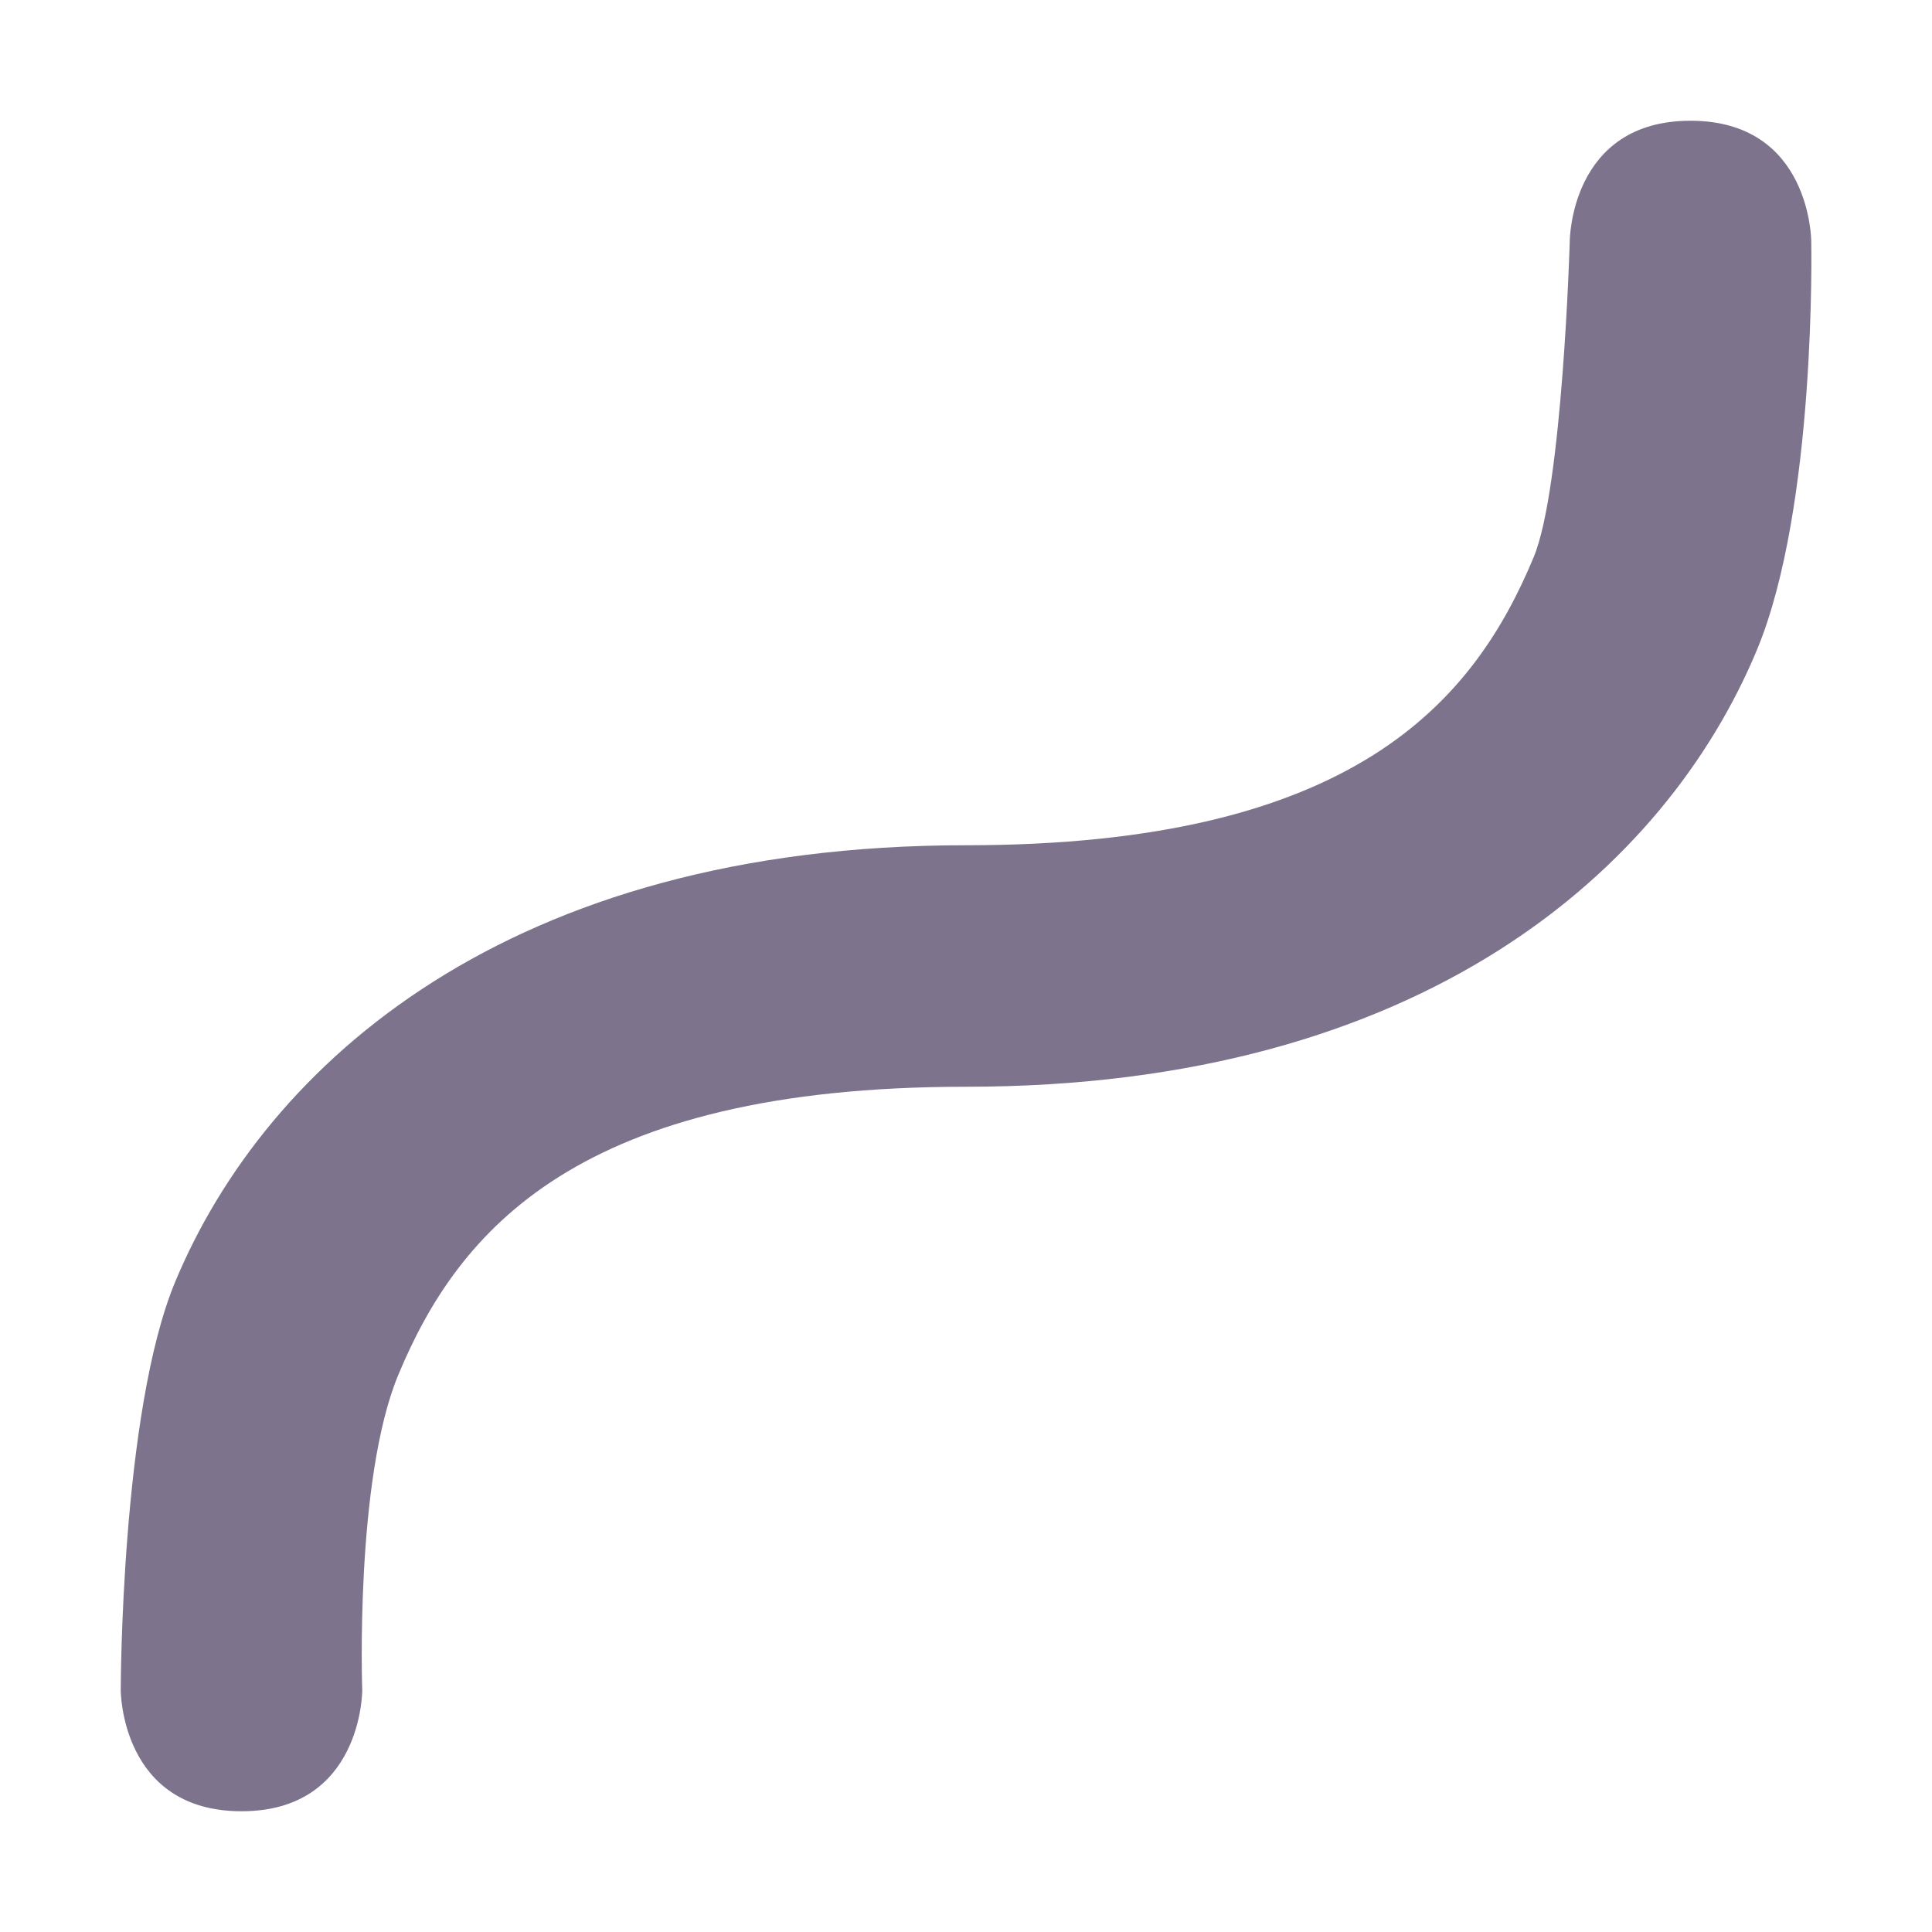 <svg xmlns="http://www.w3.org/2000/svg" width="16" height="16" version="1.1">
 <path style="fill:#7d738c" d="M 14,1 C 13,1 13,2 13,2 13,2 12.941,4.04 12.701,4.615 12.204,5.809 11.214,7 8,7 4.214,7 2.204,8.809 1.451,10.615 1,11.698 1,14 1,14 1,14 1,15 2,15 3,15 3,14 3,14 3,14 2.937,12.253 3.299,11.385 3.796,10.191 4.786,9 8,9 11.786,9 13.796,7.191 14.549,5.385 15.045,4.196 15,2 15,2 15,2 15,1 14,1 Z"/>
</svg>
